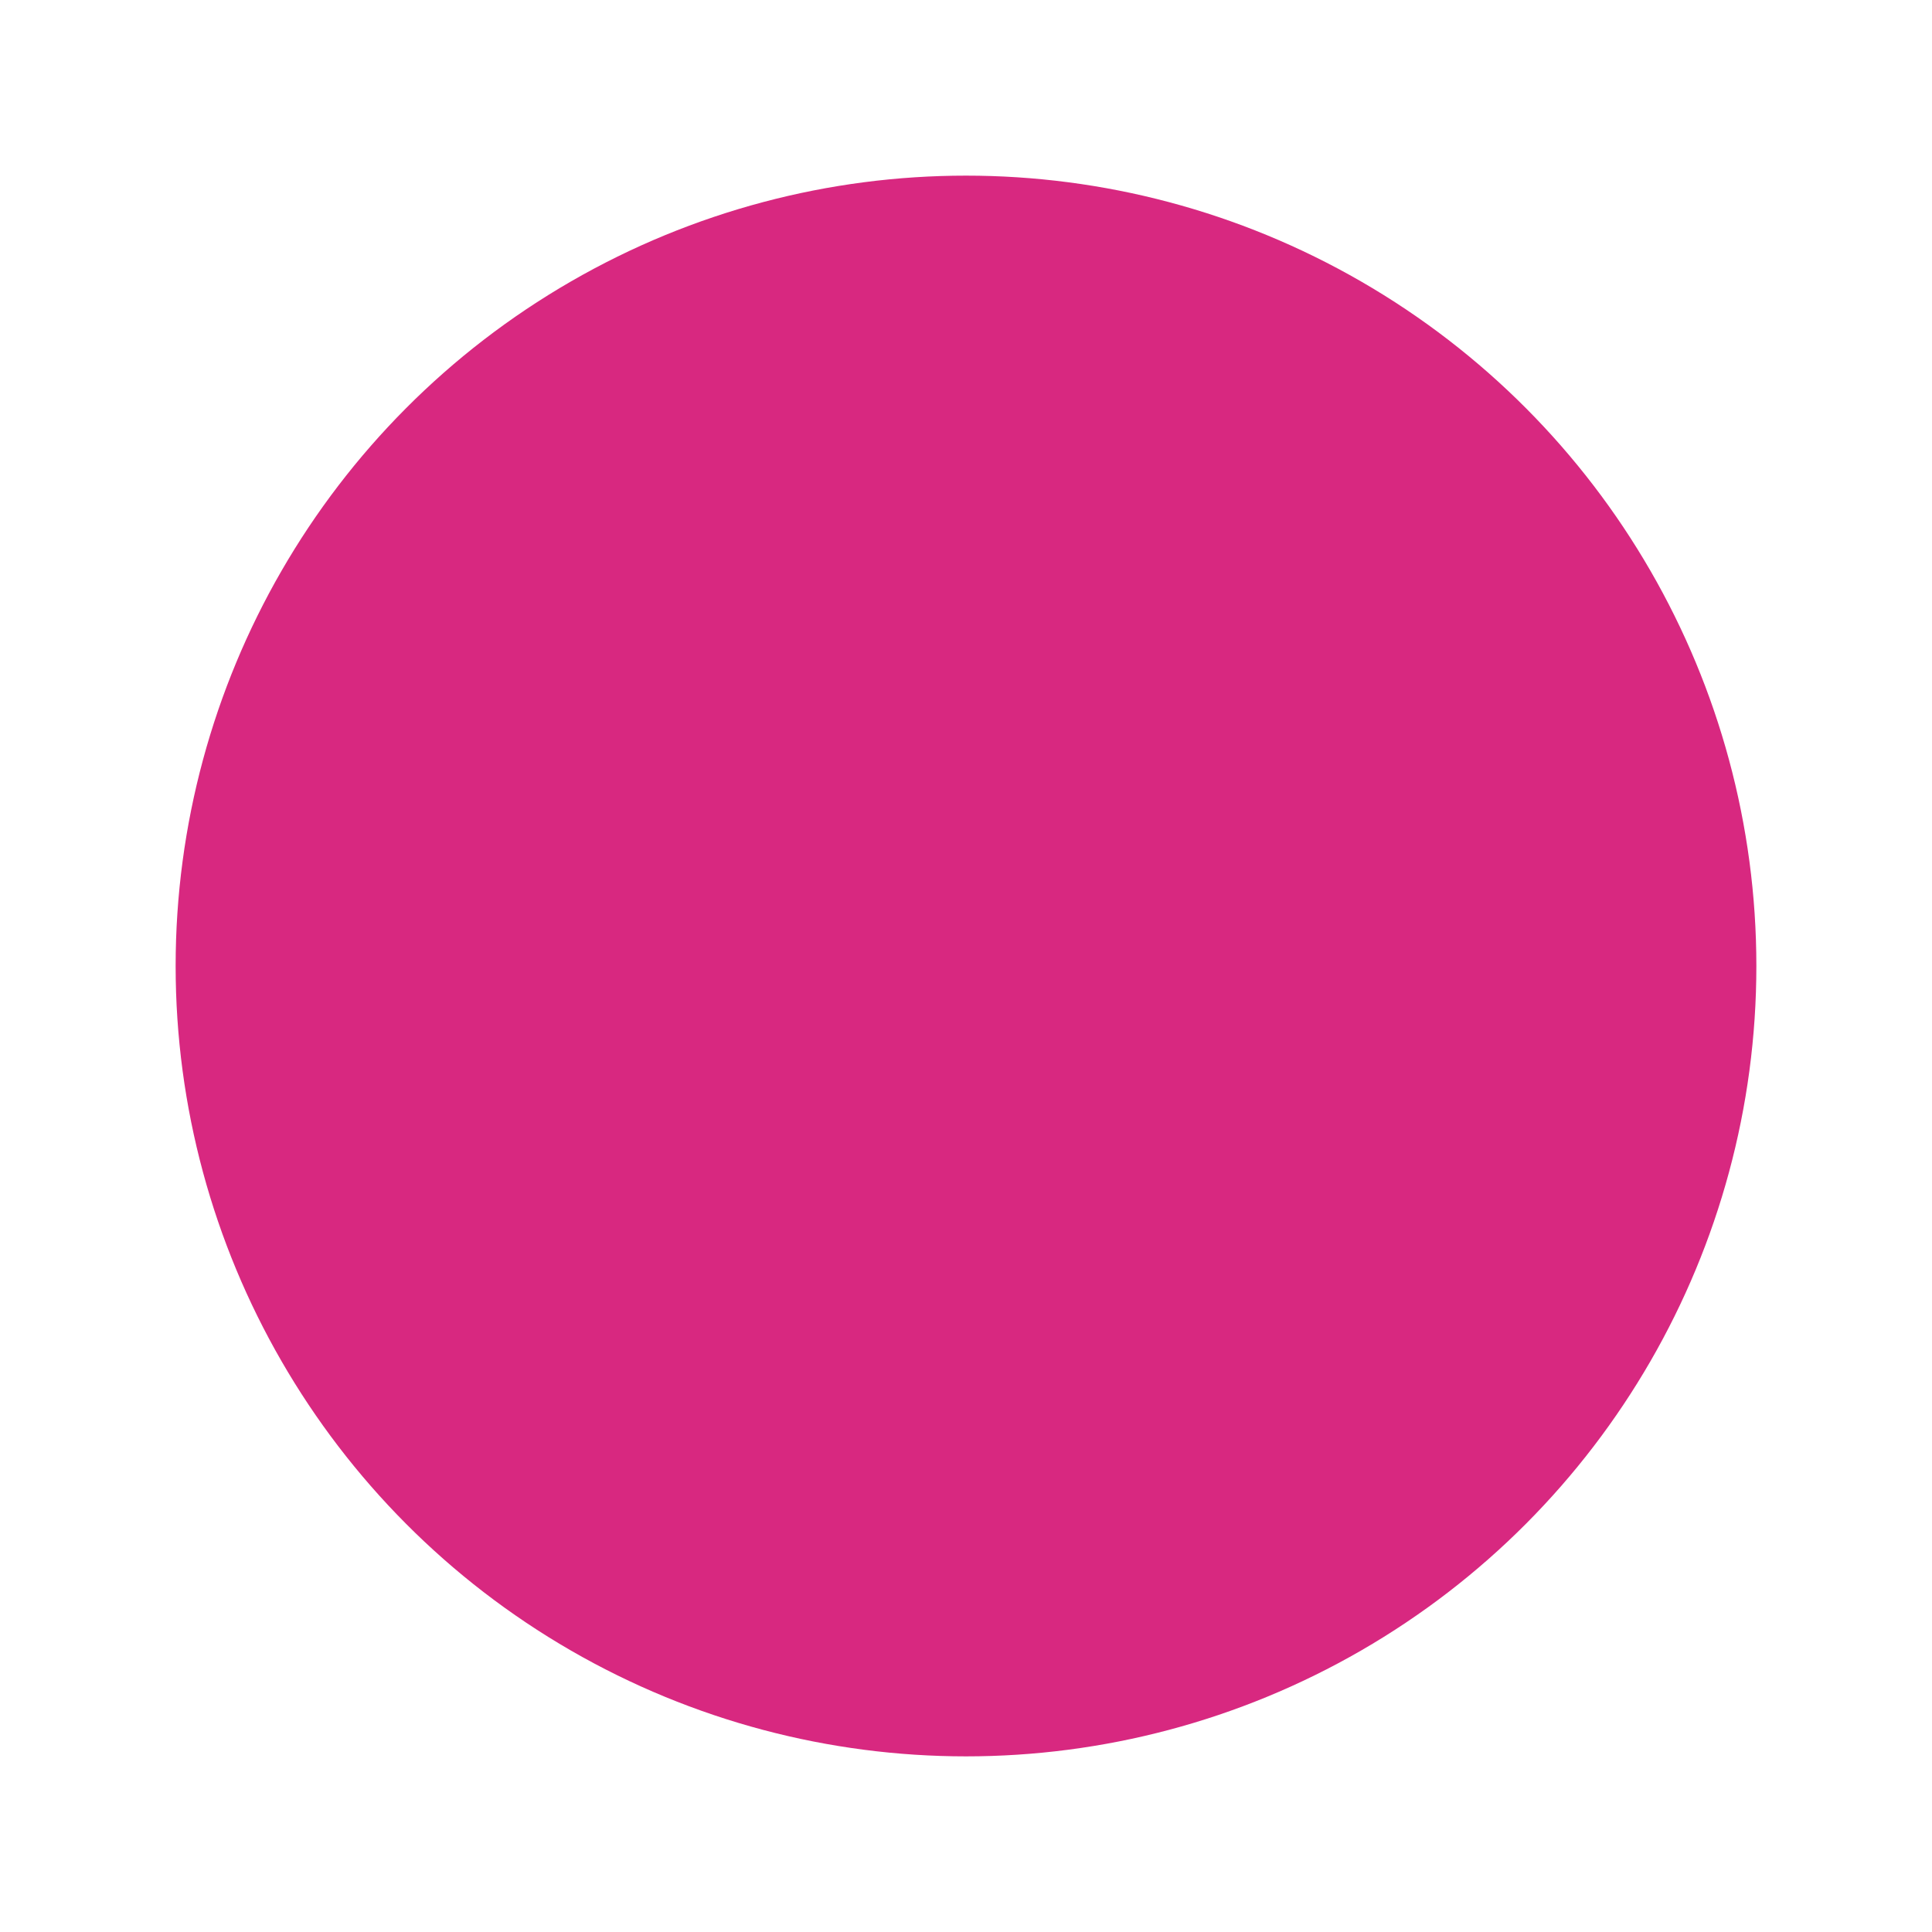 <?xml version="1.0" encoding="UTF-8"?>
<svg width="11px" height="11px" viewBox="0 0 11 11" version="1.1" xmlns="http://www.w3.org/2000/svg" xmlns:xlink="http://www.w3.org/1999/xlink">
    <!-- Generator: Sketch 55 (78076) - https://sketchapp.com -->
    <title>Icons/Templates/Concept_export</title>
    <desc>Created with Sketch.</desc>
    <defs>
        <circle id="path-1" cx="5.5" cy="5.5" r="4.5"></circle>
    </defs>
    <g id="Icons/Templates/Concept_export" stroke="none" stroke-width="1" fill="none" fill-rule="evenodd">
        <mask id="mask-2" fill="white">
            <use xlink:href="#path-1"></use>
        </mask>
        <use id="Mask" fill="#d82880" fill-rule="nonzero" xlink:href="#path-1"></use>
    </g>
</svg>